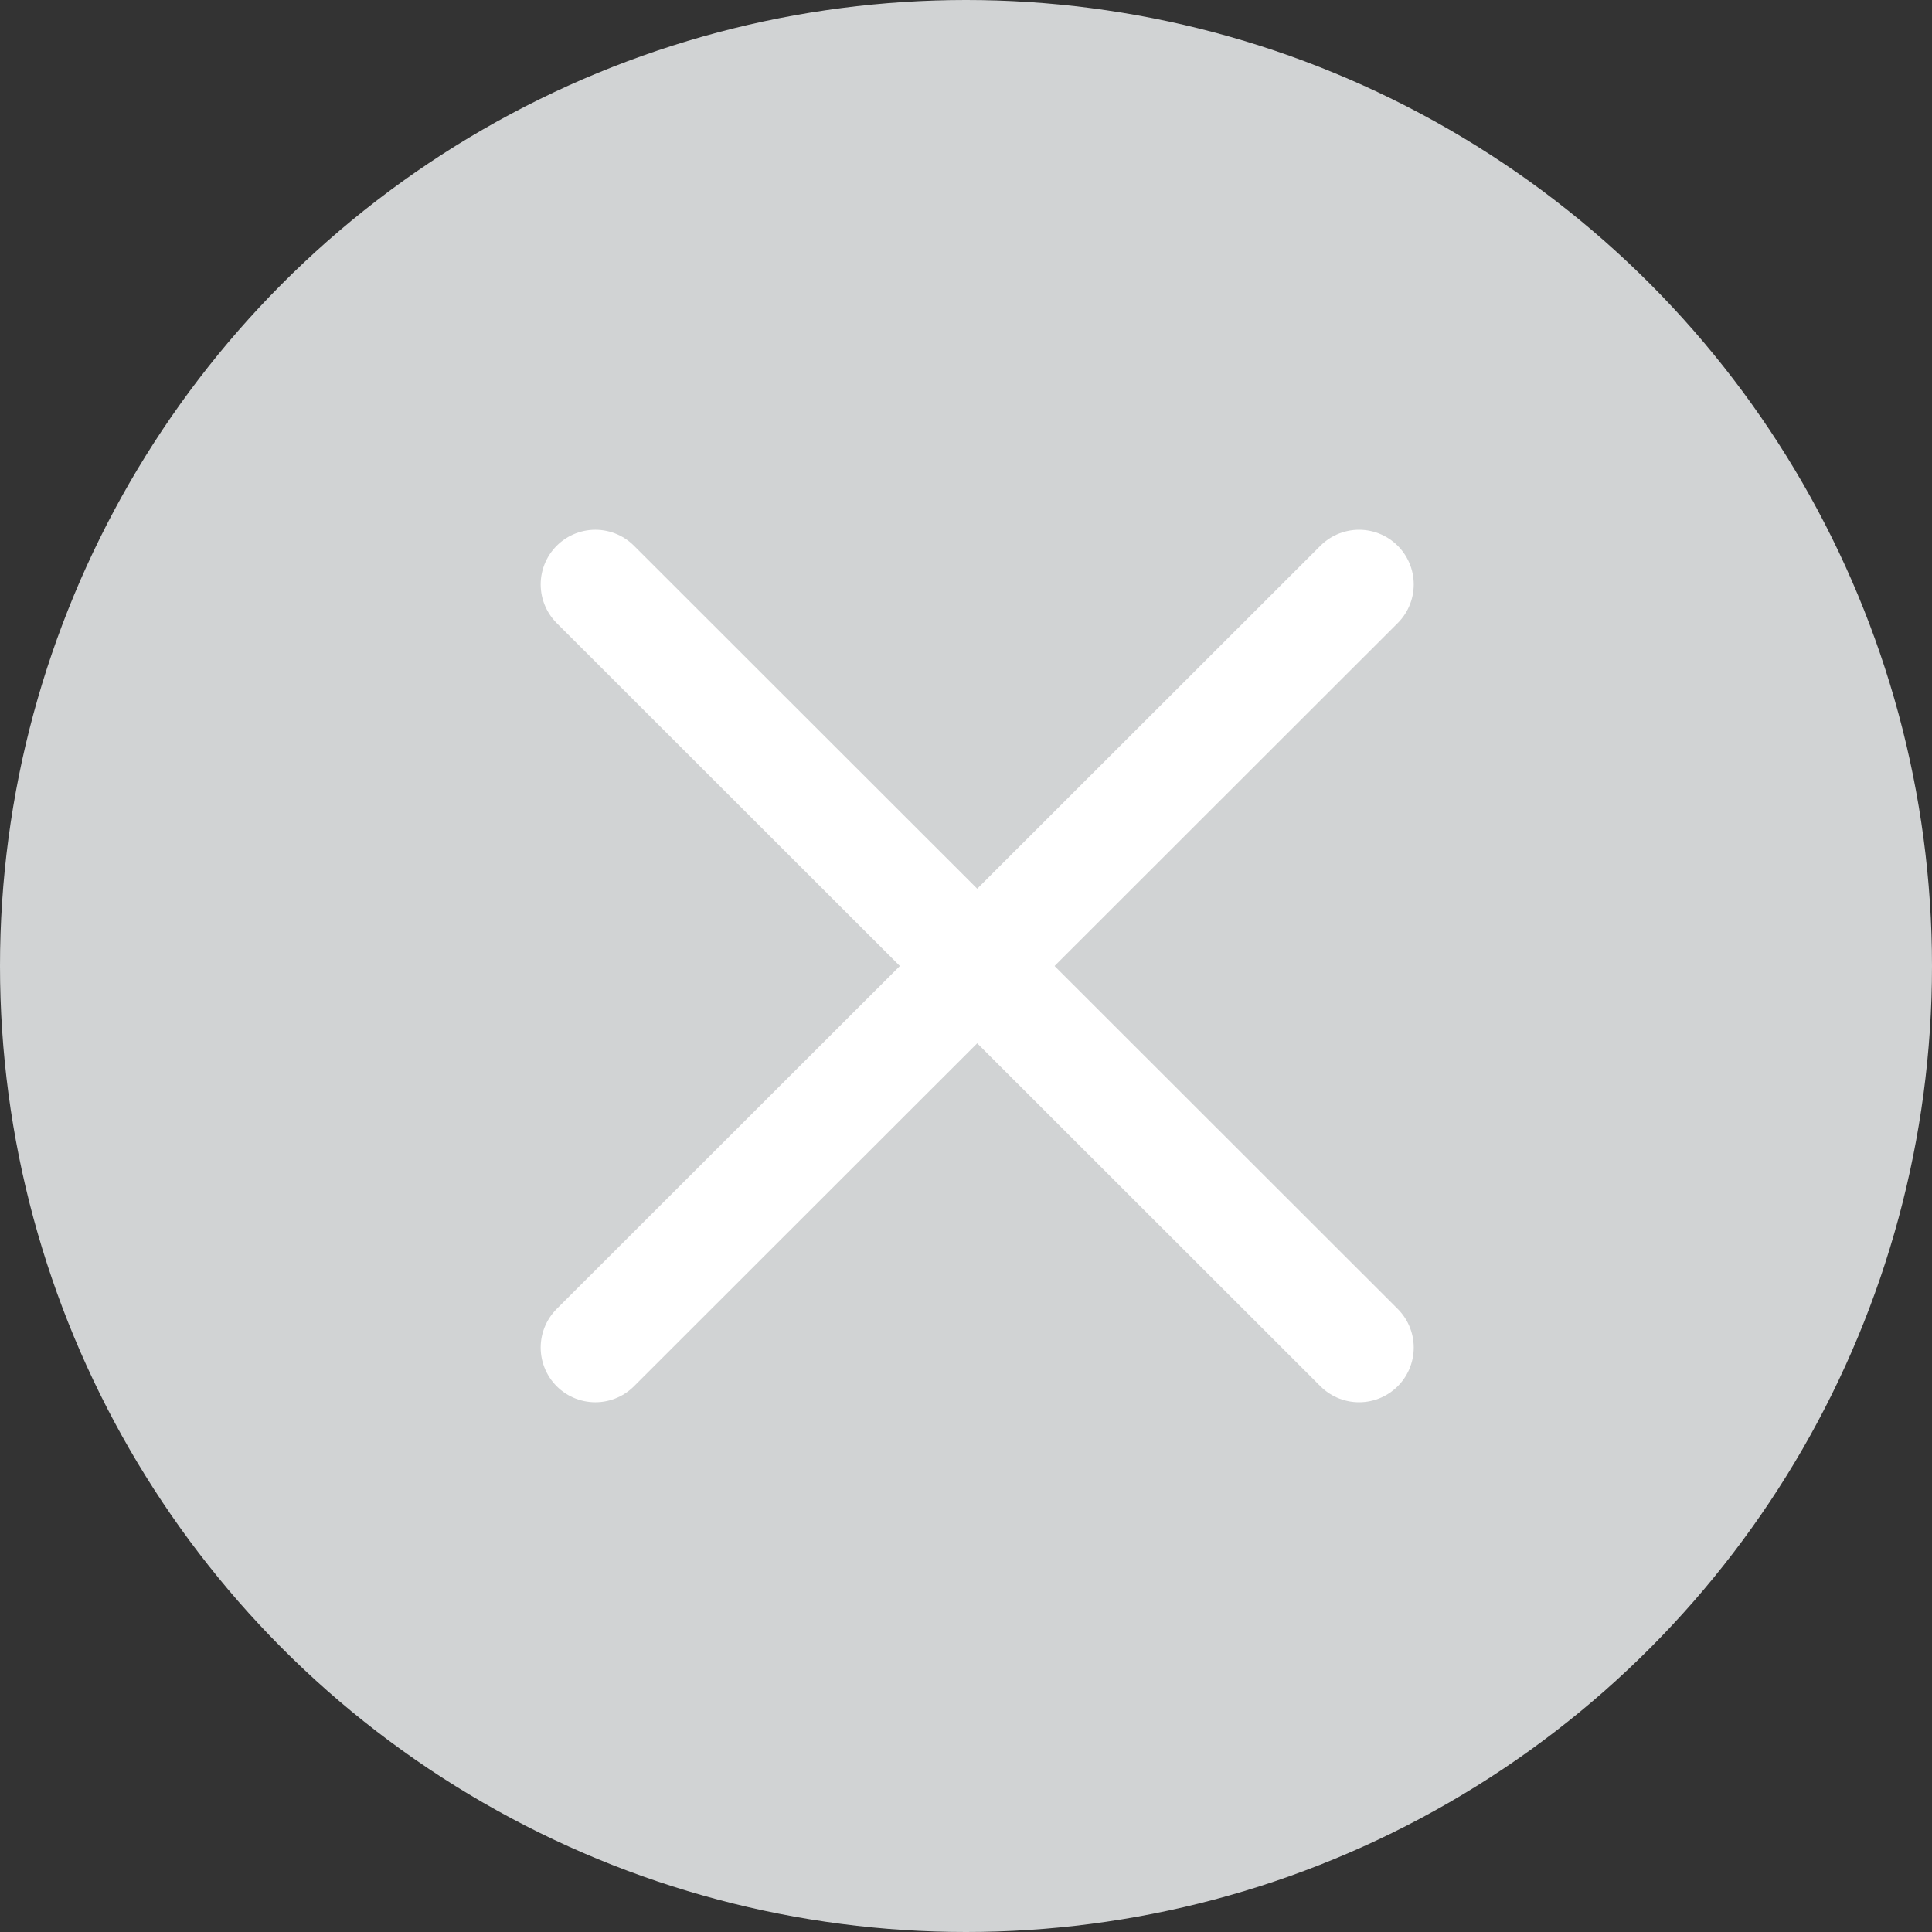 <svg xmlns="http://www.w3.org/2000/svg" viewBox="0 0 35.34 35.34"><rect x="0" y="0" width="35.34" height="35.34" fill="#333333" stroke="none"/><defs><style>.cls-1{fill:#d1d3d4;}.cls-2{fill:none;stroke:#fff;stroke-linecap:round;stroke-miterlimit:10;stroke-width:2px;}</style></defs><title>close</title><g id="Layer_2" data-name="Layer 2"><g id="Layer_1-2" data-name="Layer 1"><circle class="cls-1" cx="17.67" cy="17.67" r="17.67"/><line class="cls-2" x1="10.89" y1="10.69" x2="24.86" y2="24.65"/><line class="cls-2" x1="24.86" y1="10.69" x2="10.89" y2="24.65"/></g></g></svg>